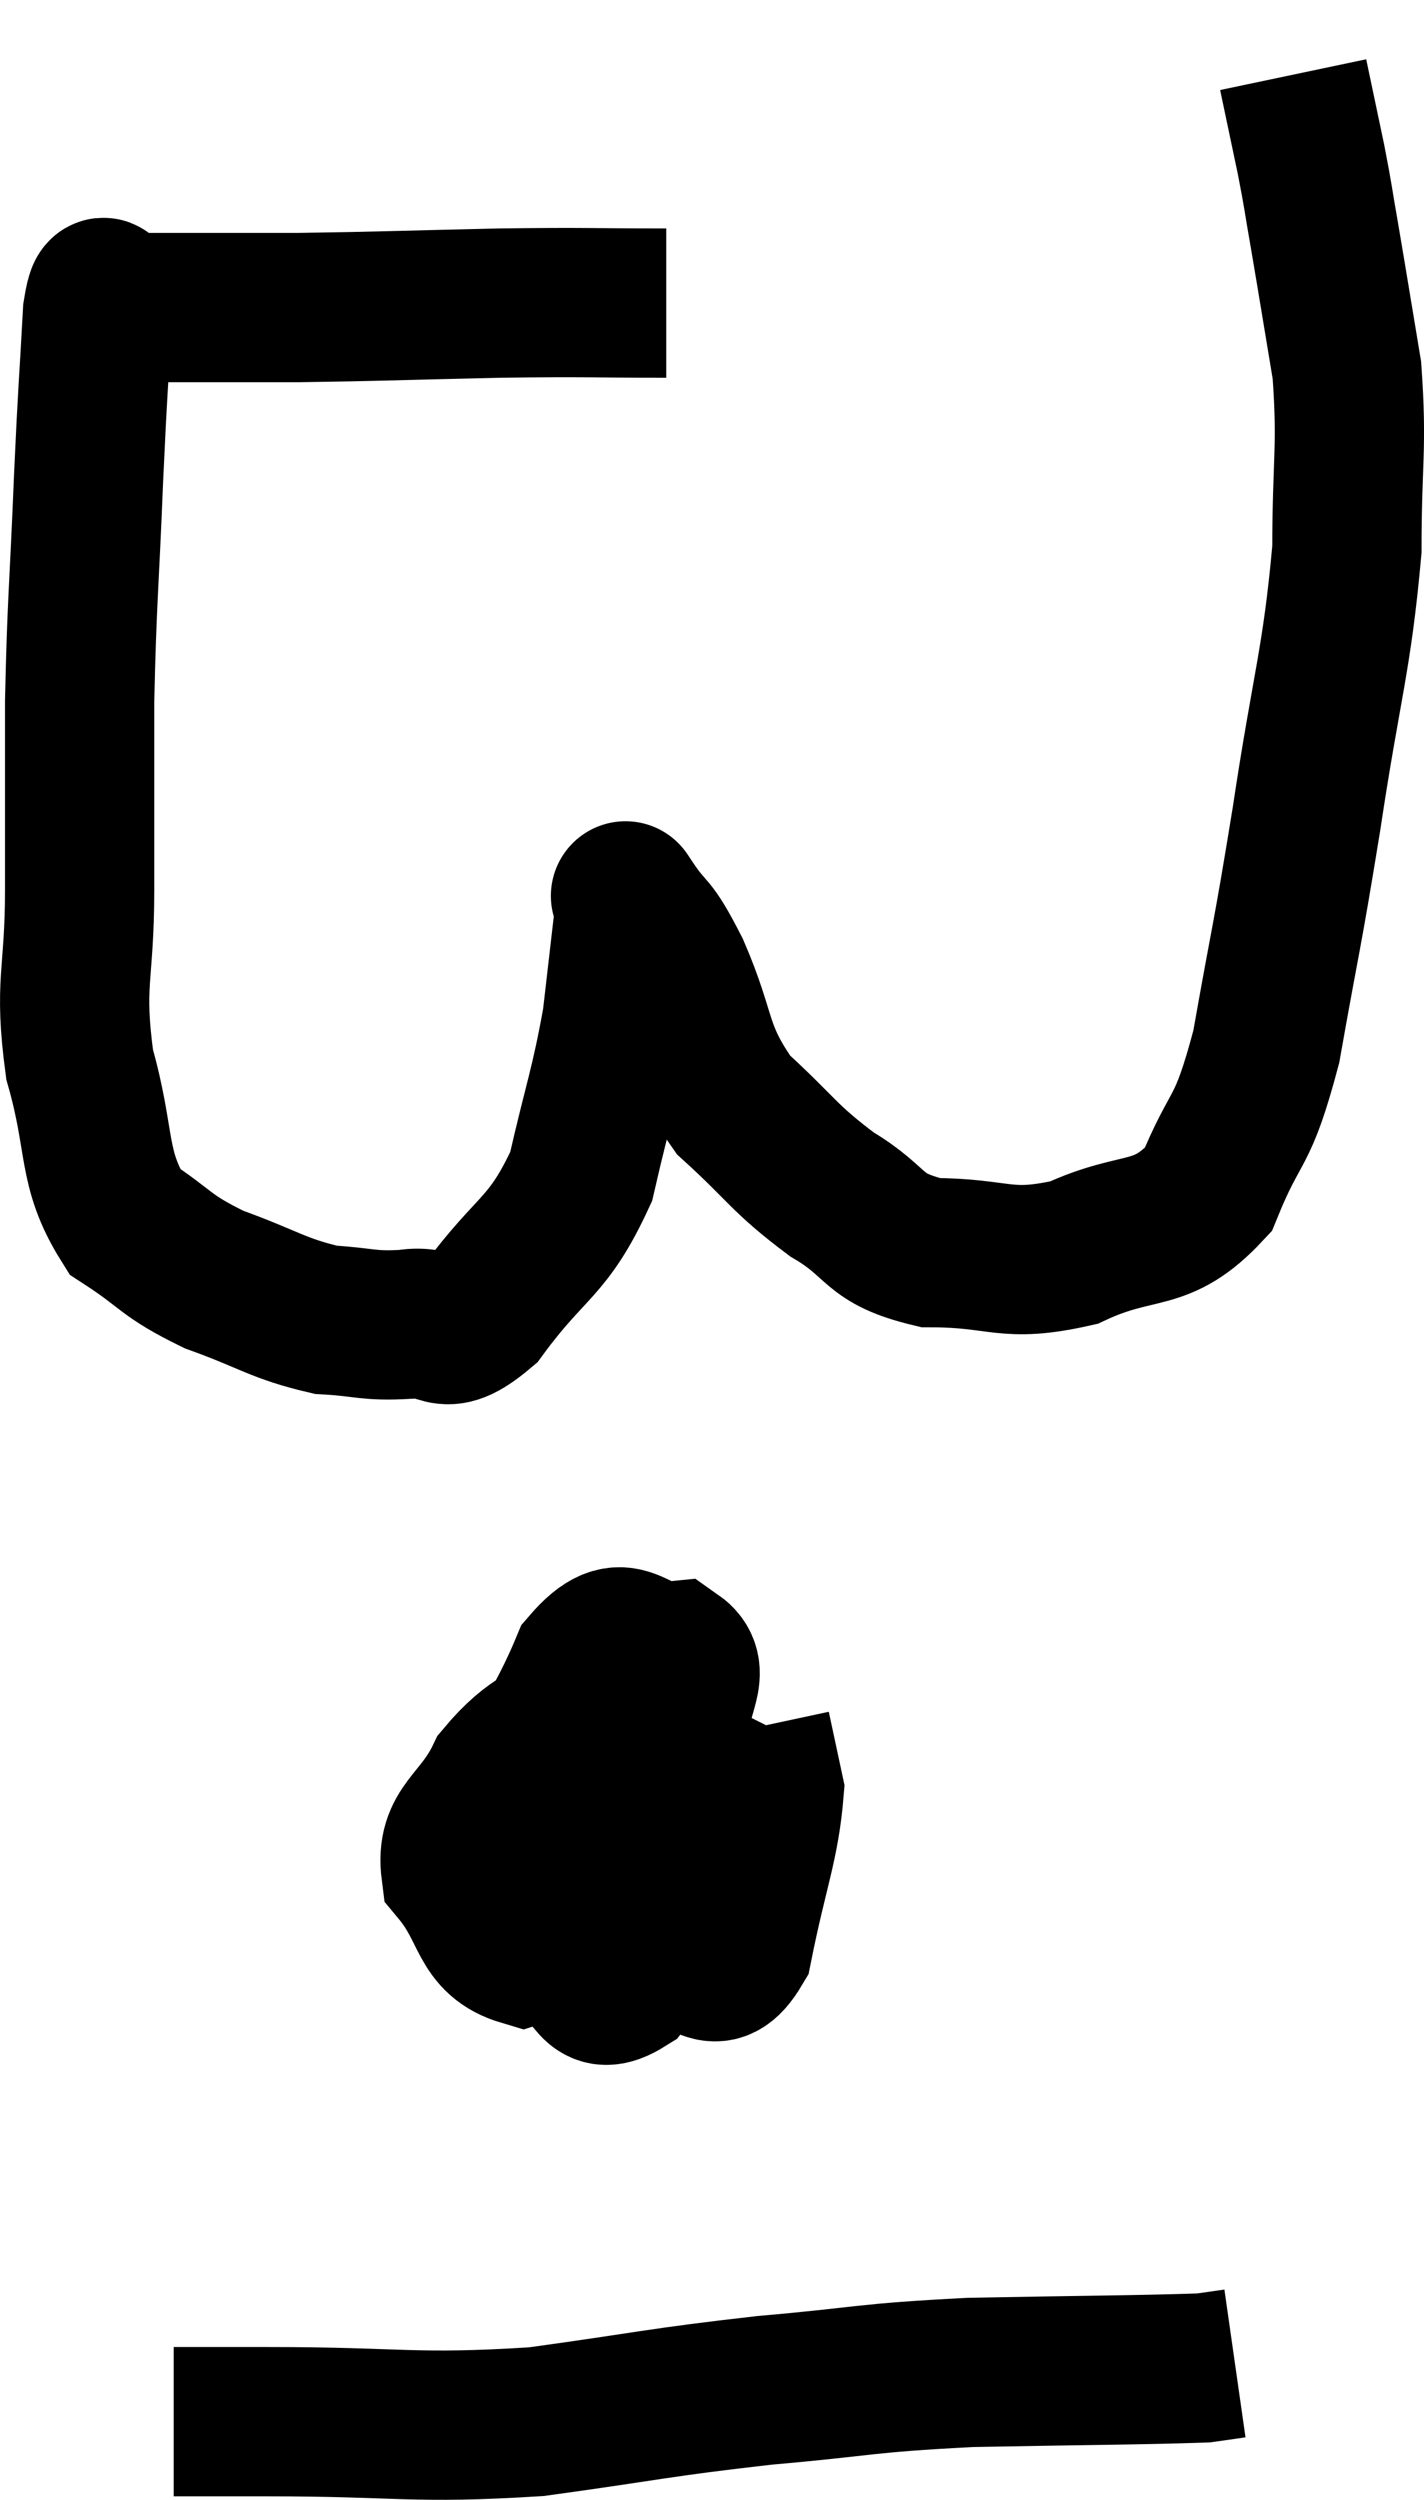 <svg xmlns="http://www.w3.org/2000/svg" viewBox="9.373 8.48 19.08 33.487" width="19.08" height="33.487"><path d="M 18.3 12.54 C 17.19 12.54, 17.31 12.525, 16.08 12.54 C 14.73 12.57, 14.46 12.585, 13.38 12.6 C 12.57 12.6, 12.375 12.6, 11.76 12.6 C 11.34 12.6, 11.13 12.6, 10.92 12.6 C 10.92 12.6, 10.92 12.6, 10.92 12.6 C 10.92 12.6, 10.98 12.585, 10.92 12.6 C 10.8 12.63, 10.77 12.09, 10.68 12.66 C 10.62 13.77, 10.62 13.575, 10.56 14.88 C 10.5 16.38, 10.47 16.5, 10.44 17.88 C 10.44 19.14, 10.44 19.185, 10.44 20.4 C 10.44 21.57, 10.29 21.63, 10.44 22.74 C 10.74 23.79, 10.59 24.12, 11.04 24.84 C 11.64 25.23, 11.565 25.29, 12.24 25.62 C 12.99 25.89, 13.095 26.01, 13.74 26.16 C 14.28 26.19, 14.295 26.25, 14.82 26.22 C 15.33 26.13, 15.255 26.535, 15.84 26.04 C 16.5 25.14, 16.71 25.215, 17.16 24.24 C 17.4 23.19, 17.475 23.055, 17.64 22.14 C 17.73 21.36, 17.775 20.97, 17.82 20.58 C 17.82 20.58, 17.67 20.355, 17.82 20.58 C 18.12 21.03, 18.075 20.805, 18.42 21.48 C 18.81 22.38, 18.675 22.53, 19.2 23.28 C 19.86 23.88, 19.86 23.985, 20.52 24.48 C 21.18 24.87, 21.03 25.065, 21.84 25.26 C 22.8 25.26, 22.83 25.47, 23.76 25.26 C 24.66 24.84, 24.915 25.11, 25.56 24.42 C 25.95 23.46, 26.01 23.745, 26.34 22.5 C 26.61 20.97, 26.61 21.105, 26.88 19.44 C 27.15 17.64, 27.285 17.34, 27.42 15.84 C 27.42 14.64, 27.495 14.49, 27.42 13.44 C 27.27 12.54, 27.24 12.345, 27.12 11.64 C 27.03 11.13, 27.045 11.16, 26.94 10.62 C 26.82 10.05, 26.76 9.765, 26.7 9.48 L 26.7 9.48" fill="none" stroke="black" stroke-width="2"></path><path d="M 17.34 31.32 C 16.71 31.8, 16.545 31.725, 16.08 32.28 C 15.78 32.91, 15.405 32.955, 15.48 33.54 C 15.93 34.08, 15.825 34.455, 16.38 34.62 C 17.04 34.41, 17.19 34.95, 17.7 34.2 C 18.06 32.91, 18.24 32.505, 18.42 31.62 C 18.42 31.14, 18.72 30.87, 18.42 30.66 C 17.82 30.72, 17.775 30.135, 17.22 30.78 C 16.71 32.01, 16.26 32.25, 16.2 33.24 C 16.59 33.99, 16.59 34.29, 16.98 34.74 C 17.37 34.89, 17.28 35.34, 17.76 35.04 C 18.33 34.29, 18.615 34.215, 18.9 33.54 C 18.9 32.94, 19.05 32.715, 18.9 32.34 C 18.6 32.19, 18.57 32.025, 18.3 32.04 C 18.06 32.22, 17.94 31.965, 17.82 32.4 C 17.82 33.09, 17.685 33.21, 17.82 33.78 C 18.09 34.23, 18 34.485, 18.36 34.68 C 18.81 34.62, 18.93 35.115, 19.26 34.56 C 19.47 33.51, 19.62 33.195, 19.68 32.46 C 19.59 32.04, 19.545 31.83, 19.5 31.62 L 19.5 31.62" fill="none" stroke="black" stroke-width="2"></path><path d="M 11.7 40.92 C 12.33 40.92, 11.745 40.92, 12.96 40.92 C 14.76 40.92, 14.895 41.025, 16.56 40.92 C 18.09 40.71, 18.165 40.665, 19.62 40.5 C 21 40.38, 20.91 40.335, 22.38 40.26 C 23.94 40.23, 24.615 40.23, 25.5 40.2 L 25.92 40.14" fill="none" stroke="black" stroke-width="2"></path></svg>